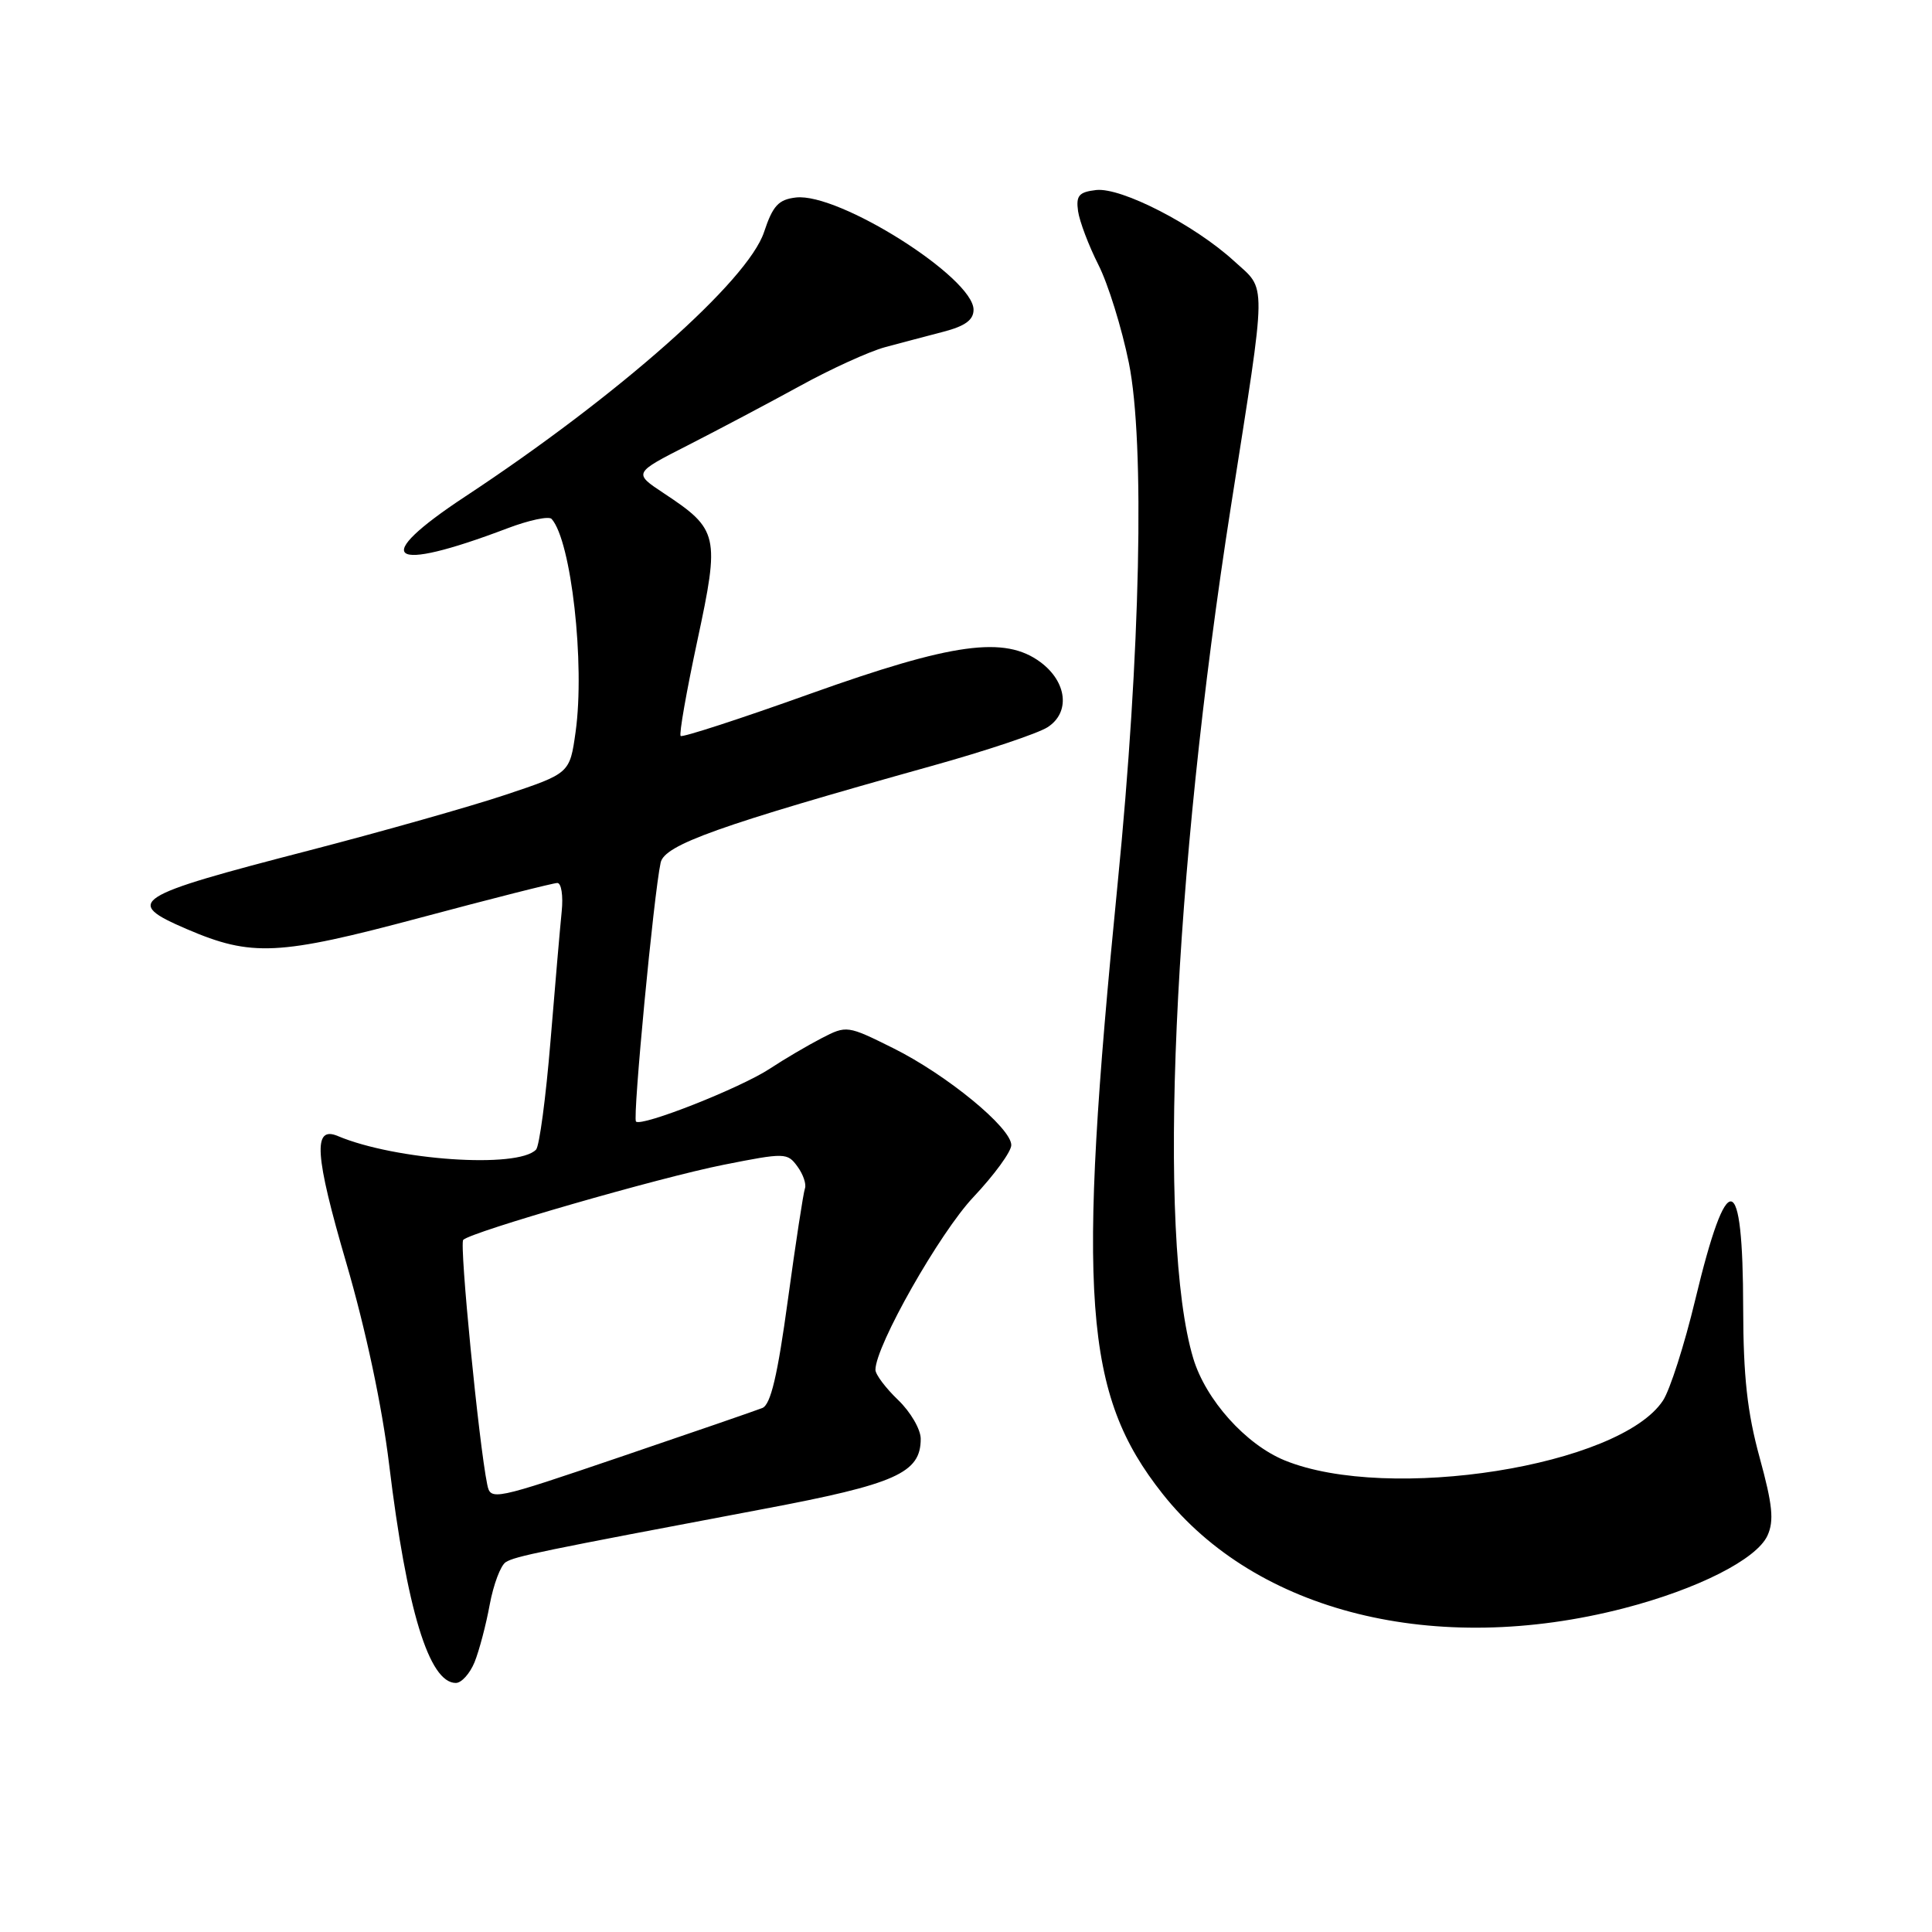 <?xml version="1.0" encoding="UTF-8" standalone="no"?>
<!DOCTYPE svg PUBLIC "-//W3C//DTD SVG 1.1//EN" "http://www.w3.org/Graphics/SVG/1.1/DTD/svg11.dtd" >
<svg xmlns="http://www.w3.org/2000/svg" xmlns:xlink="http://www.w3.org/1999/xlink" version="1.1" viewBox="0 0 256 256">
 <g >
 <path fill="currentColor"
d=" M 62.88 220.25 C 63.49 218.74 64.40 215.31 64.89 212.62 C 65.39 209.94 66.34 207.41 67.02 206.99 C 68.28 206.21 71.40 205.57 101.16 199.95 C 118.73 196.64 122.00 195.18 122.00 190.65 C 122.00 189.40 120.65 187.08 119.00 185.50 C 117.35 183.92 116.00 182.12 116.00 181.51 C 116.00 178.35 124.52 163.33 128.99 158.61 C 131.74 155.69 134.00 152.60 134.00 151.73 C 134.00 149.44 125.46 142.42 118.36 138.89 C 112.29 135.87 112.18 135.85 108.86 137.57 C 107.01 138.53 103.92 140.34 102.00 141.61 C 98.11 144.17 85.01 149.34 84.27 148.61 C 83.81 148.14 86.62 118.51 87.54 114.30 C 88.05 111.94 95.23 109.38 123.50 101.48 C 130.65 99.49 137.54 97.18 138.81 96.36 C 141.84 94.41 141.40 90.37 137.87 87.74 C 133.14 84.23 126.28 85.17 107.38 91.92 C 98.15 95.23 90.41 97.74 90.19 97.52 C 89.96 97.30 90.96 91.62 92.40 84.90 C 95.40 70.92 95.22 70.16 87.93 65.34 C 83.92 62.68 83.92 62.68 91.21 58.97 C 95.22 56.92 101.88 53.40 106.00 51.14 C 110.12 48.87 115.19 46.57 117.25 46.01 C 119.31 45.46 122.80 44.53 125.00 43.96 C 127.88 43.21 129.00 42.40 129.00 41.04 C 129.00 36.79 111.14 25.50 105.46 26.17 C 103.15 26.44 102.40 27.26 101.24 30.75 C 99.10 37.22 81.91 52.43 61.66 65.78 C 48.95 74.16 51.39 76.02 67.22 70.01 C 70.09 68.92 72.73 68.36 73.09 68.76 C 75.69 71.64 77.53 87.97 76.27 96.98 C 75.50 102.47 75.50 102.47 67.00 105.31 C 62.33 106.87 50.62 110.18 41.00 112.68 C 17.43 118.78 16.33 119.49 24.75 123.11 C 33.35 126.80 36.87 126.63 55.69 121.60 C 65.15 119.07 73.32 117.00 73.85 117.00 C 74.38 117.00 74.64 118.69 74.43 120.75 C 74.22 122.81 73.55 130.57 72.94 138.00 C 72.33 145.43 71.47 151.88 71.03 152.33 C 68.61 154.87 52.41 153.75 44.76 150.53 C 41.44 149.13 41.70 153.03 45.89 167.36 C 48.47 176.20 50.62 186.29 51.56 194.04 C 53.90 213.32 56.85 223.00 60.40 223.00 C 61.15 223.00 62.26 221.76 62.88 220.25 Z  M 215.15 213.11 C 224.93 210.58 232.76 206.62 234.20 203.47 C 235.09 201.51 234.88 199.41 233.16 193.13 C 231.52 187.15 231.00 182.41 230.98 173.38 C 230.96 154.84 228.89 154.48 224.62 172.26 C 223.20 178.18 221.28 184.17 220.36 185.57 C 214.67 194.26 183.99 199.12 170.23 193.51 C 165.07 191.40 159.76 185.48 158.11 179.98 C 153.30 163.93 155.42 116.11 163.12 67.00 C 167.92 36.39 167.89 38.59 163.52 34.59 C 158.29 29.80 148.58 24.80 145.24 25.18 C 142.96 25.45 142.56 25.91 142.85 27.99 C 143.05 29.35 144.26 32.55 145.54 35.08 C 146.83 37.62 148.64 43.46 149.58 48.08 C 151.72 58.65 151.12 86.56 148.10 117.00 C 142.66 171.90 143.60 184.73 154.04 197.93 C 166.47 213.65 190.20 219.55 215.15 213.11 Z  M 64.56 196.70 C 63.46 191.38 60.85 164.82 61.38 164.29 C 62.45 163.22 87.37 156.03 95.88 154.34 C 104.00 152.73 104.33 152.73 105.66 154.56 C 106.42 155.59 106.87 156.91 106.66 157.47 C 106.45 158.04 105.43 164.68 104.40 172.23 C 103.03 182.28 102.12 186.13 101.01 186.57 C 100.18 186.90 91.74 189.81 82.26 193.03 C 65.32 198.79 65.00 198.86 64.56 196.70 Z "/>
</g>
</svg>
